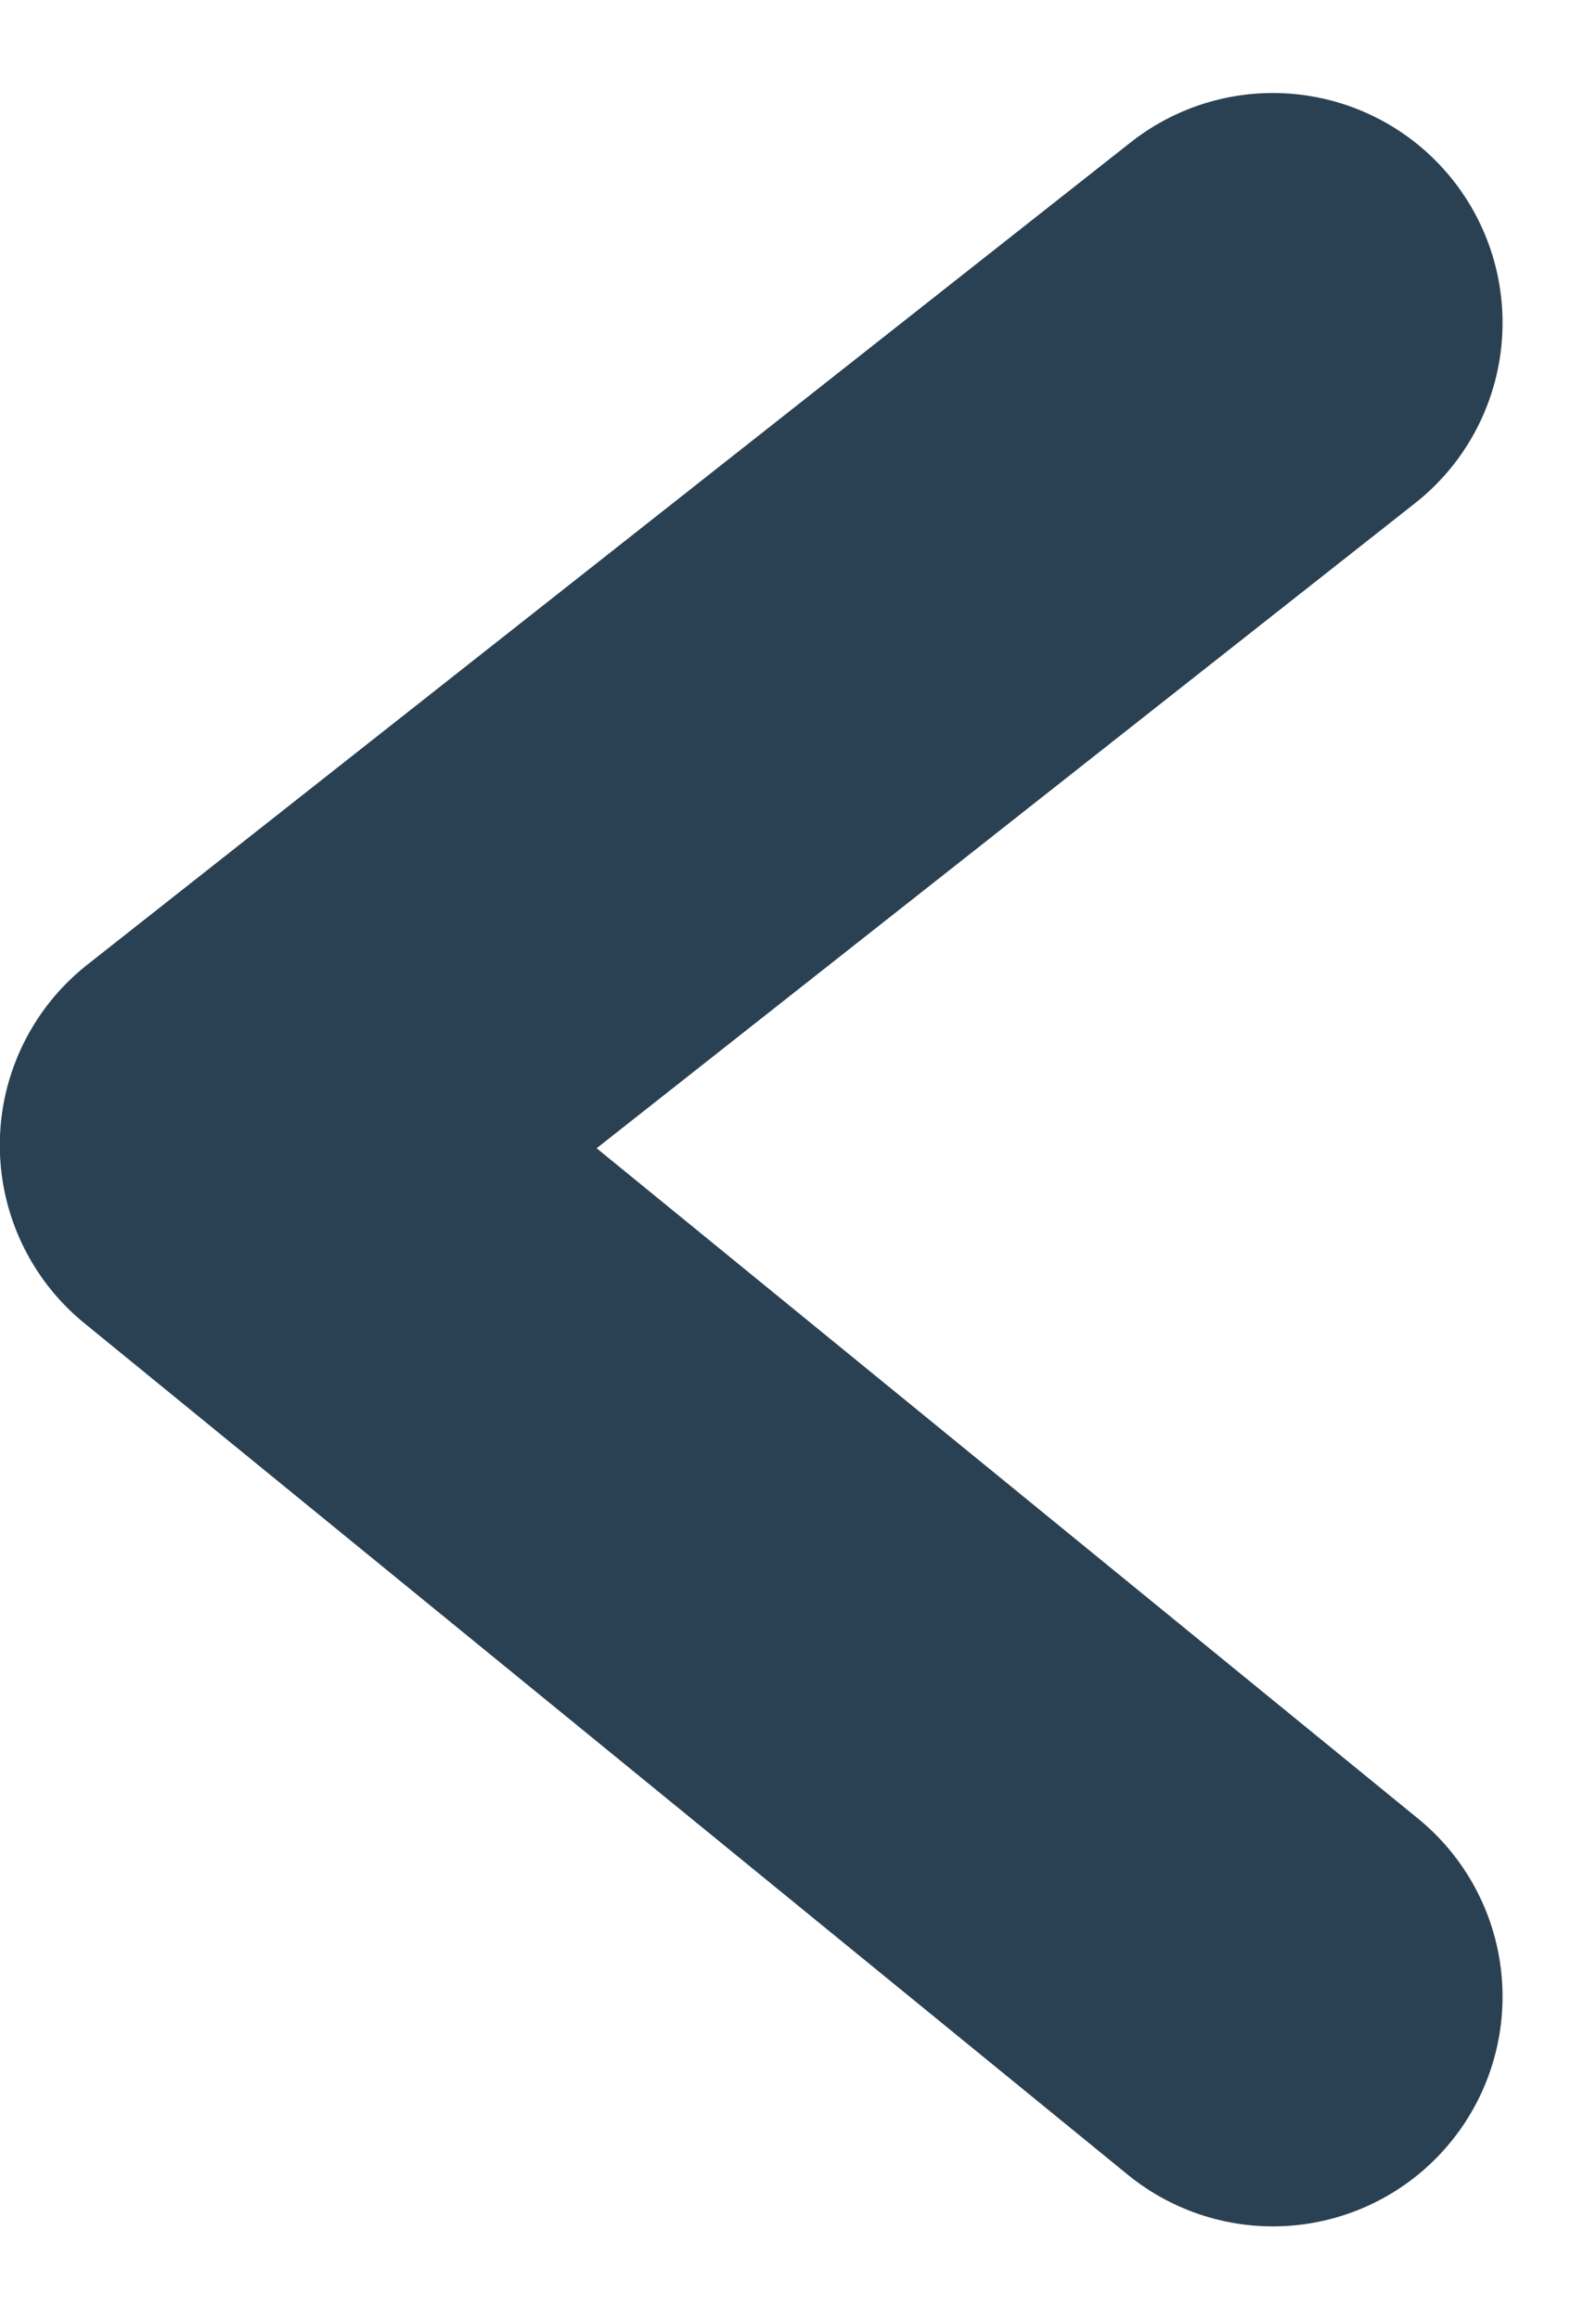 <svg xmlns="http://www.w3.org/2000/svg" width="24.321" height="35.342" viewBox="0 0 24.321 35.342">
  <path id="Path_320" data-name="Path 320" d="M0,0,15.9,12.972,0,25.5" transform="translate(19.397 30.417) rotate(180)" fill="none" stroke="#2a4153" stroke-linecap="round" stroke-linejoin="round" stroke-width="7"/>
</svg>
